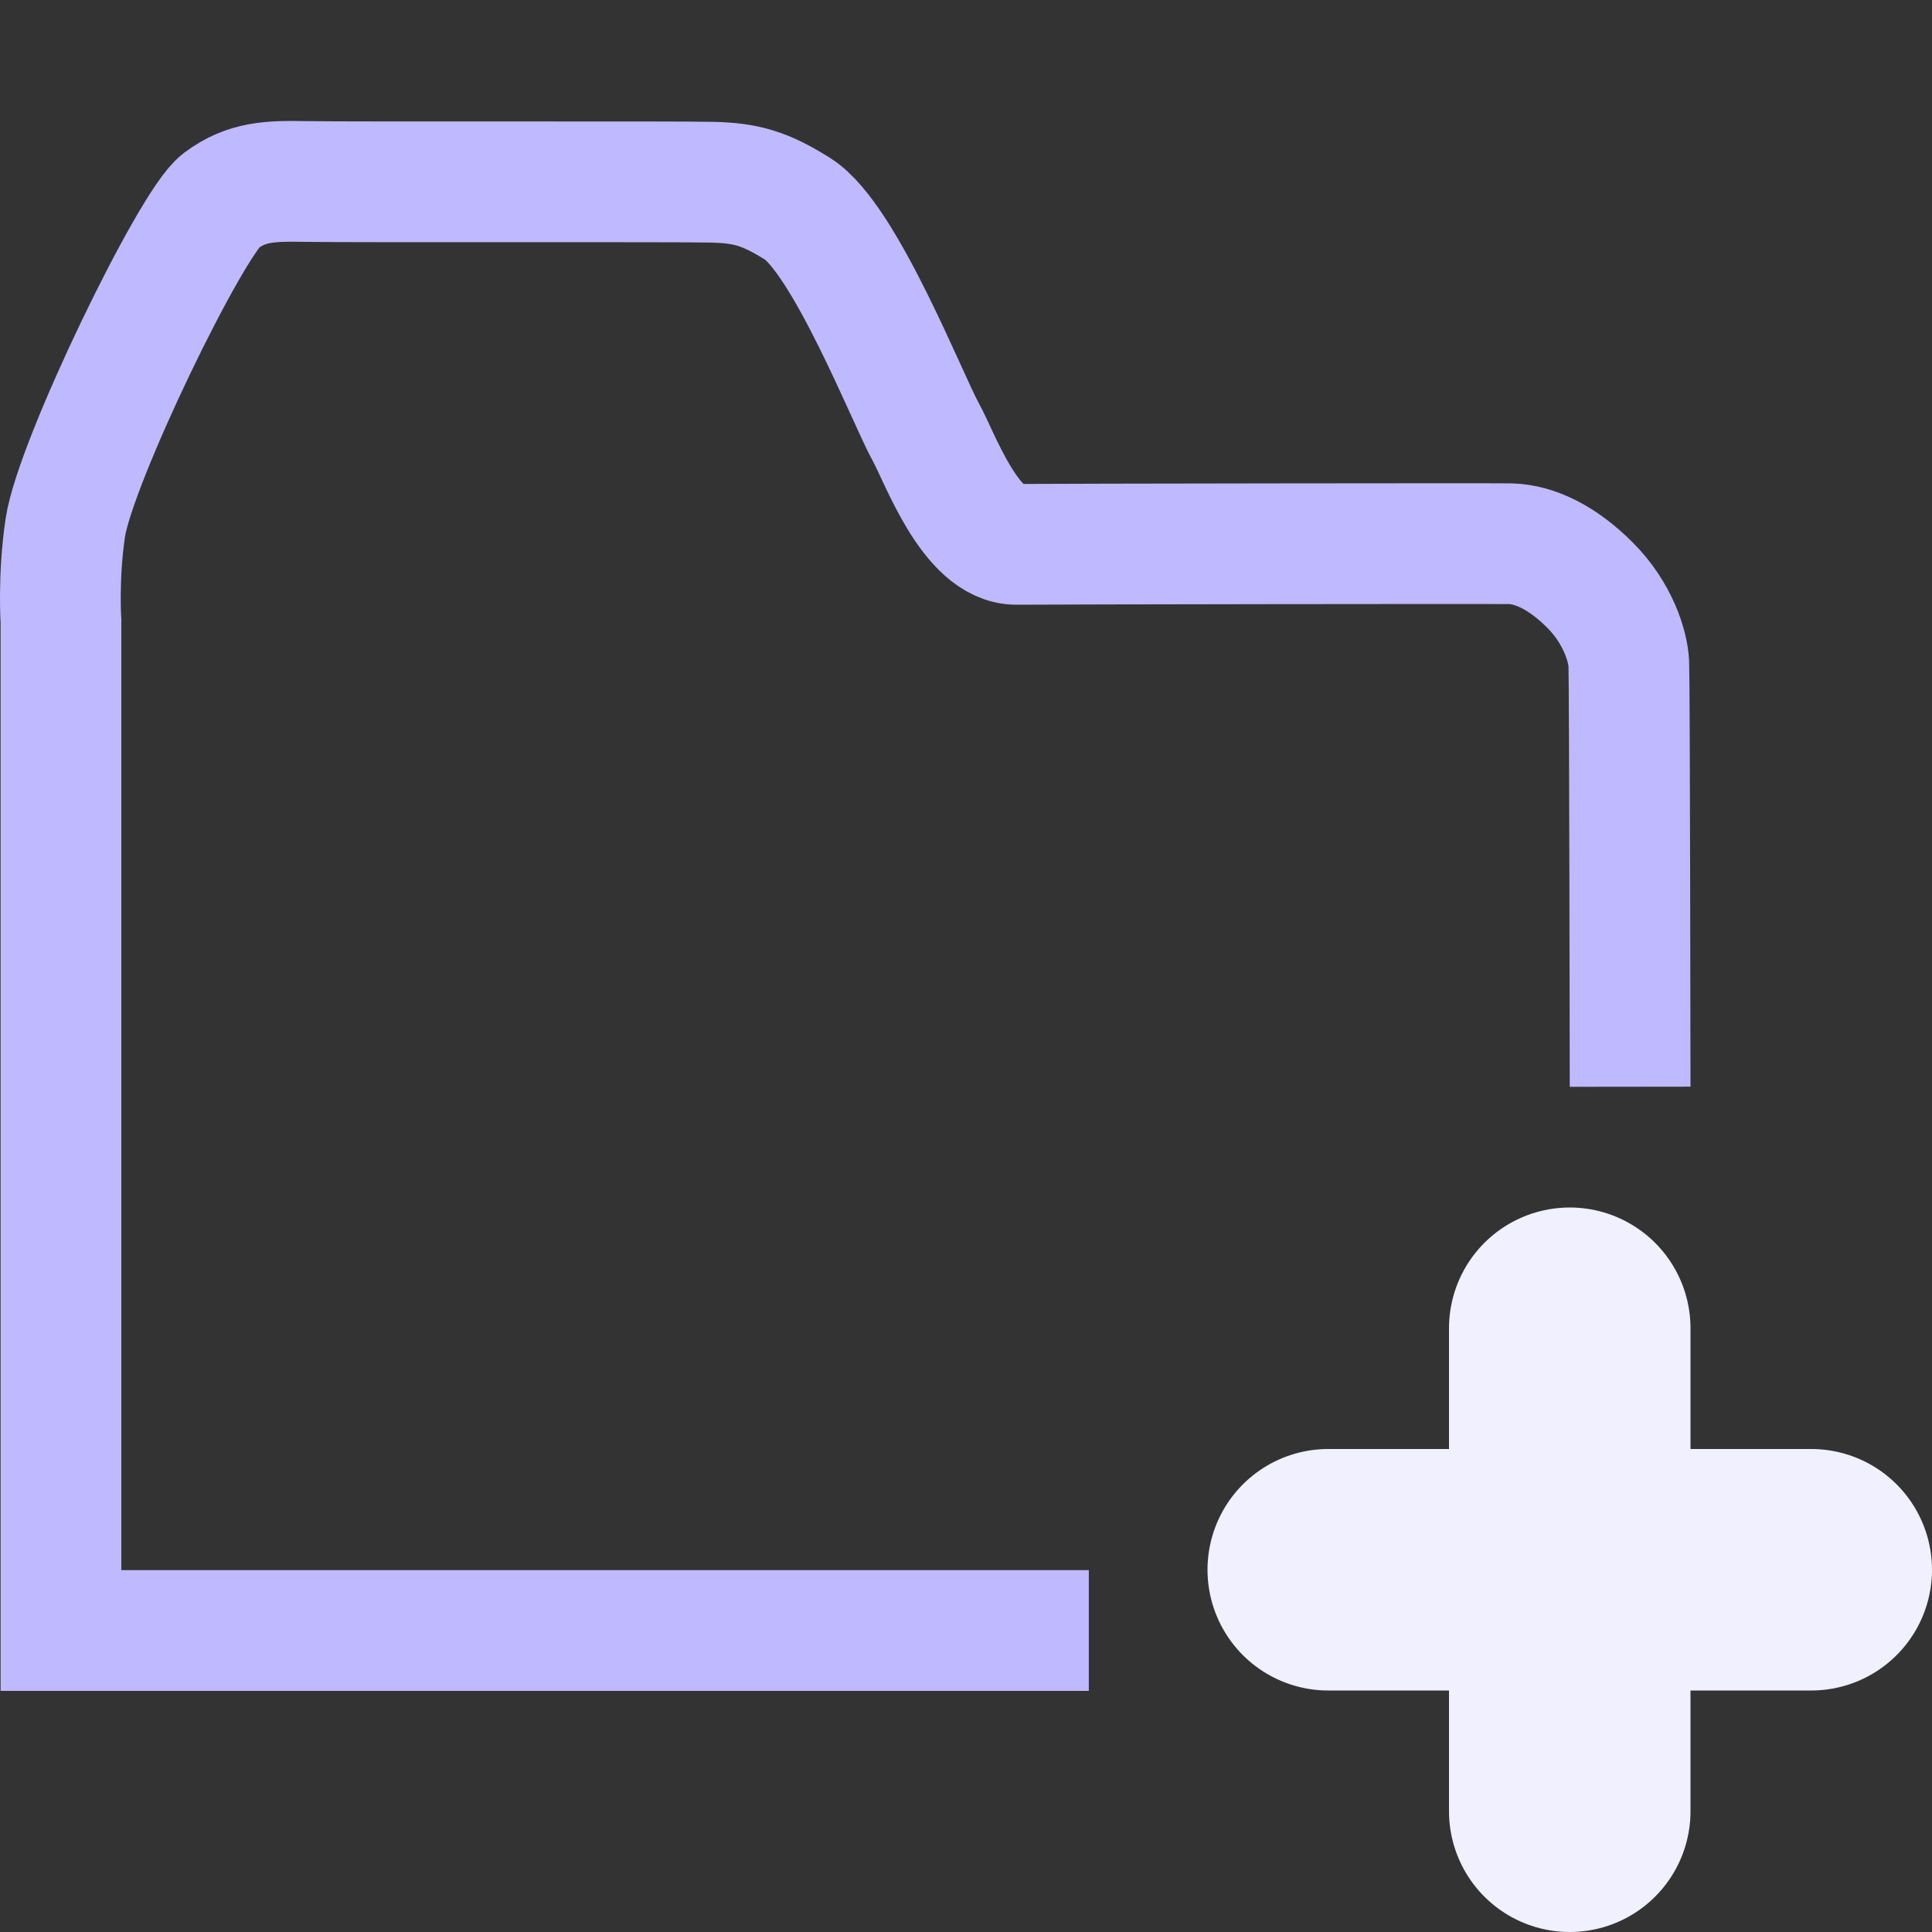 <?xml version="1.0" encoding="UTF-8"?>
<svg width="16" height="16" version="1.1" xmlns="http://www.w3.org/2000/svg">
 <rect width="100%" height="100%" fill="#333333" stroke="none"/>
 <g transform="translate(-10 -182.36)" fill="none">
  <path d="m23.5 191.36s-0.004-3.355-0.011-3.505c-0.007-0.143-0.089-0.416-0.32-0.648-0.226-0.227-0.456-0.339-0.662-0.344-0.112-3e-3 -3.752 2e-3 -4.087 5e-3 -0.384 4e-3 -0.638-0.724-0.753-0.93-0.146-0.261-0.671-1.604-1.062-1.849-0.27-0.169-0.425-0.213-0.705-0.22-0.305-7e-3 -2.968 5.3e-4 -3.373-6e-3 -0.288-5e-3 -0.483-1e-3 -0.699 0.16-0.244 0.182-1.205 2.161-1.287 2.706-0.061 0.407-0.036 0.779-0.036 0.779v8.355h8.512" stroke="#bfb9ff" stroke-width="1px"/>
  <path d="m21 195.36h4" stroke="#f0f0ff" stroke-linecap="round" stroke-width="2"/>
  <path d="m23 193.36v4" stroke="#f0f0ff" stroke-linecap="round" stroke-width="2"/>
 </g>
</svg>
